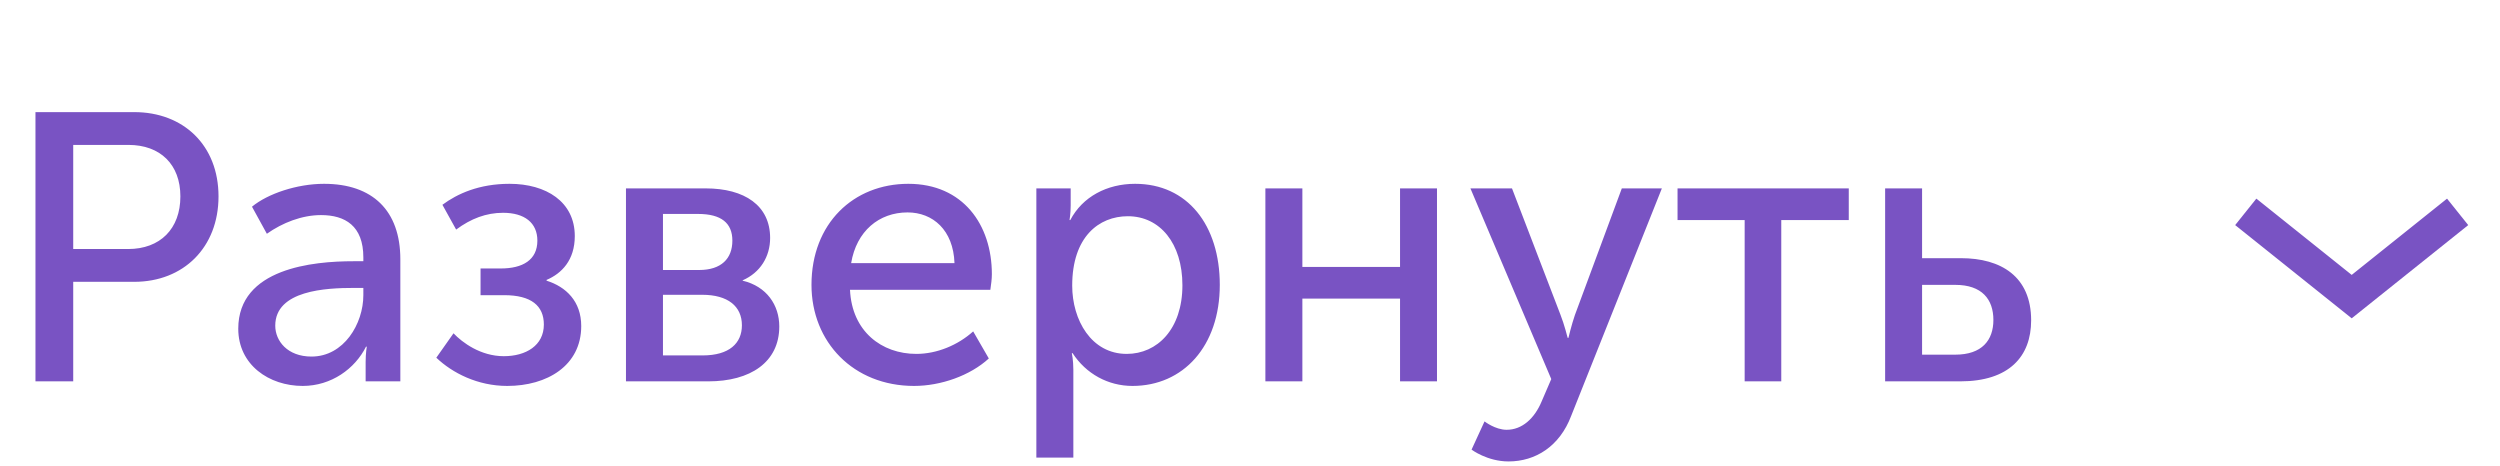 <svg width="59" height="11" viewBox="0 0 59 11" fill="none" xmlns="http://www.w3.org/2000/svg">
<path d="M0.837 9V2.646H3.168C4.329 2.646 5.157 3.429 5.157 4.635C5.157 5.841 4.329 6.651 3.168 6.651H1.728V9H0.837ZM1.728 5.877H3.024C3.78 5.877 4.257 5.4 4.257 4.635C4.257 3.879 3.78 3.42 3.033 3.42H1.728V5.877ZM5.623 7.758C5.623 6.327 7.396 6.165 8.341 6.165H8.575V6.075C8.575 5.328 8.143 5.076 7.576 5.076C7.126 5.076 6.667 5.256 6.298 5.517L5.947 4.878C6.316 4.572 7.009 4.338 7.648 4.338C8.791 4.338 9.448 4.968 9.448 6.12V9H8.629V8.541C8.629 8.334 8.656 8.181 8.656 8.181H8.638C8.377 8.703 7.819 9.108 7.144 9.108C6.352 9.108 5.623 8.613 5.623 7.758ZM6.496 7.686C6.496 8.046 6.784 8.415 7.351 8.415C8.116 8.415 8.575 7.641 8.575 6.966V6.795H8.35C7.702 6.795 6.496 6.849 6.496 7.686ZM10.297 8.442L10.703 7.866C10.909 8.082 11.341 8.406 11.89 8.406C12.412 8.406 12.835 8.154 12.835 7.659C12.835 7.218 12.539 6.966 11.899 6.966H11.341V6.336H11.819C12.332 6.336 12.682 6.138 12.682 5.679C12.682 5.256 12.377 5.022 11.873 5.022C11.476 5.022 11.117 5.157 10.765 5.418L10.441 4.833C10.793 4.572 11.306 4.338 12.025 4.338C12.889 4.338 13.565 4.761 13.565 5.571C13.565 6.138 13.258 6.453 12.899 6.606V6.624C13.357 6.768 13.717 7.11 13.717 7.695C13.717 8.631 12.908 9.108 11.972 9.108C11.27 9.108 10.675 8.802 10.297 8.442ZM14.773 9V4.446H16.654C17.572 4.446 18.175 4.851 18.175 5.616C18.175 6.057 17.941 6.435 17.527 6.615V6.624C18.094 6.759 18.391 7.2 18.391 7.704C18.391 8.55 17.707 9 16.717 9H14.773ZM15.646 6.372H16.501C17.023 6.372 17.284 6.102 17.284 5.679C17.284 5.265 17.023 5.049 16.474 5.049H15.646V6.372ZM15.646 8.388H16.582C17.212 8.388 17.509 8.1 17.509 7.677C17.509 7.227 17.176 6.957 16.573 6.957H15.646V8.388ZM19.151 6.723C19.151 5.274 20.141 4.338 21.437 4.338C22.724 4.338 23.408 5.301 23.408 6.471C23.408 6.588 23.39 6.714 23.372 6.84H20.06C20.105 7.821 20.807 8.352 21.626 8.352C22.112 8.352 22.607 8.145 22.967 7.821L23.336 8.46C22.895 8.865 22.202 9.108 21.572 9.108C20.141 9.108 19.151 8.073 19.151 6.723ZM20.087 6.21H22.526C22.499 5.427 22.013 5.013 21.419 5.013C20.744 5.013 20.213 5.454 20.087 6.21ZM24.458 10.8V4.446H25.268V4.851C25.268 5.04 25.241 5.193 25.241 5.193H25.259C25.547 4.644 26.123 4.338 26.789 4.338C28.022 4.338 28.787 5.31 28.787 6.723C28.787 8.172 27.923 9.108 26.726 9.108C26.15 9.108 25.628 8.82 25.313 8.334H25.295C25.295 8.334 25.331 8.496 25.331 8.73V10.8H24.458ZM25.304 6.741C25.304 7.551 25.754 8.352 26.591 8.352C27.311 8.352 27.905 7.767 27.905 6.732C27.905 5.742 27.374 5.103 26.618 5.103C25.934 5.103 25.304 5.589 25.304 6.741ZM29.863 9V4.446H30.736V6.3H33.041V4.446H33.913V9H33.041V7.047H30.736V9H29.863ZM35.035 9.945C35.035 9.945 35.287 10.143 35.557 10.143C35.917 10.143 36.214 9.882 36.385 9.468L36.61 8.946L34.702 4.446H35.683L36.826 7.425C36.916 7.65 36.997 7.974 36.997 7.974H37.015C37.015 7.974 37.087 7.668 37.168 7.434L38.275 4.446H39.22L37.078 9.819C36.808 10.53 36.241 10.89 35.602 10.89C35.098 10.89 34.729 10.611 34.729 10.611L35.035 9.945ZM41.174 9V5.193H39.59V4.446H43.631V5.193H42.038V9H41.174ZM44.489 9V4.446H45.361V6.093H46.279C47.224 6.093 47.935 6.525 47.935 7.56C47.935 8.415 47.413 9 46.261 9H44.489ZM45.361 8.37H46.145C46.775 8.37 47.044 8.028 47.044 7.551C47.044 7.065 46.775 6.723 46.145 6.723H45.361V8.37Z" fill="#7953C3"/>
<path d="M58 5L55.5 7L53 5" stroke="#7953C3" stroke-width="0.8"/>
</svg>
